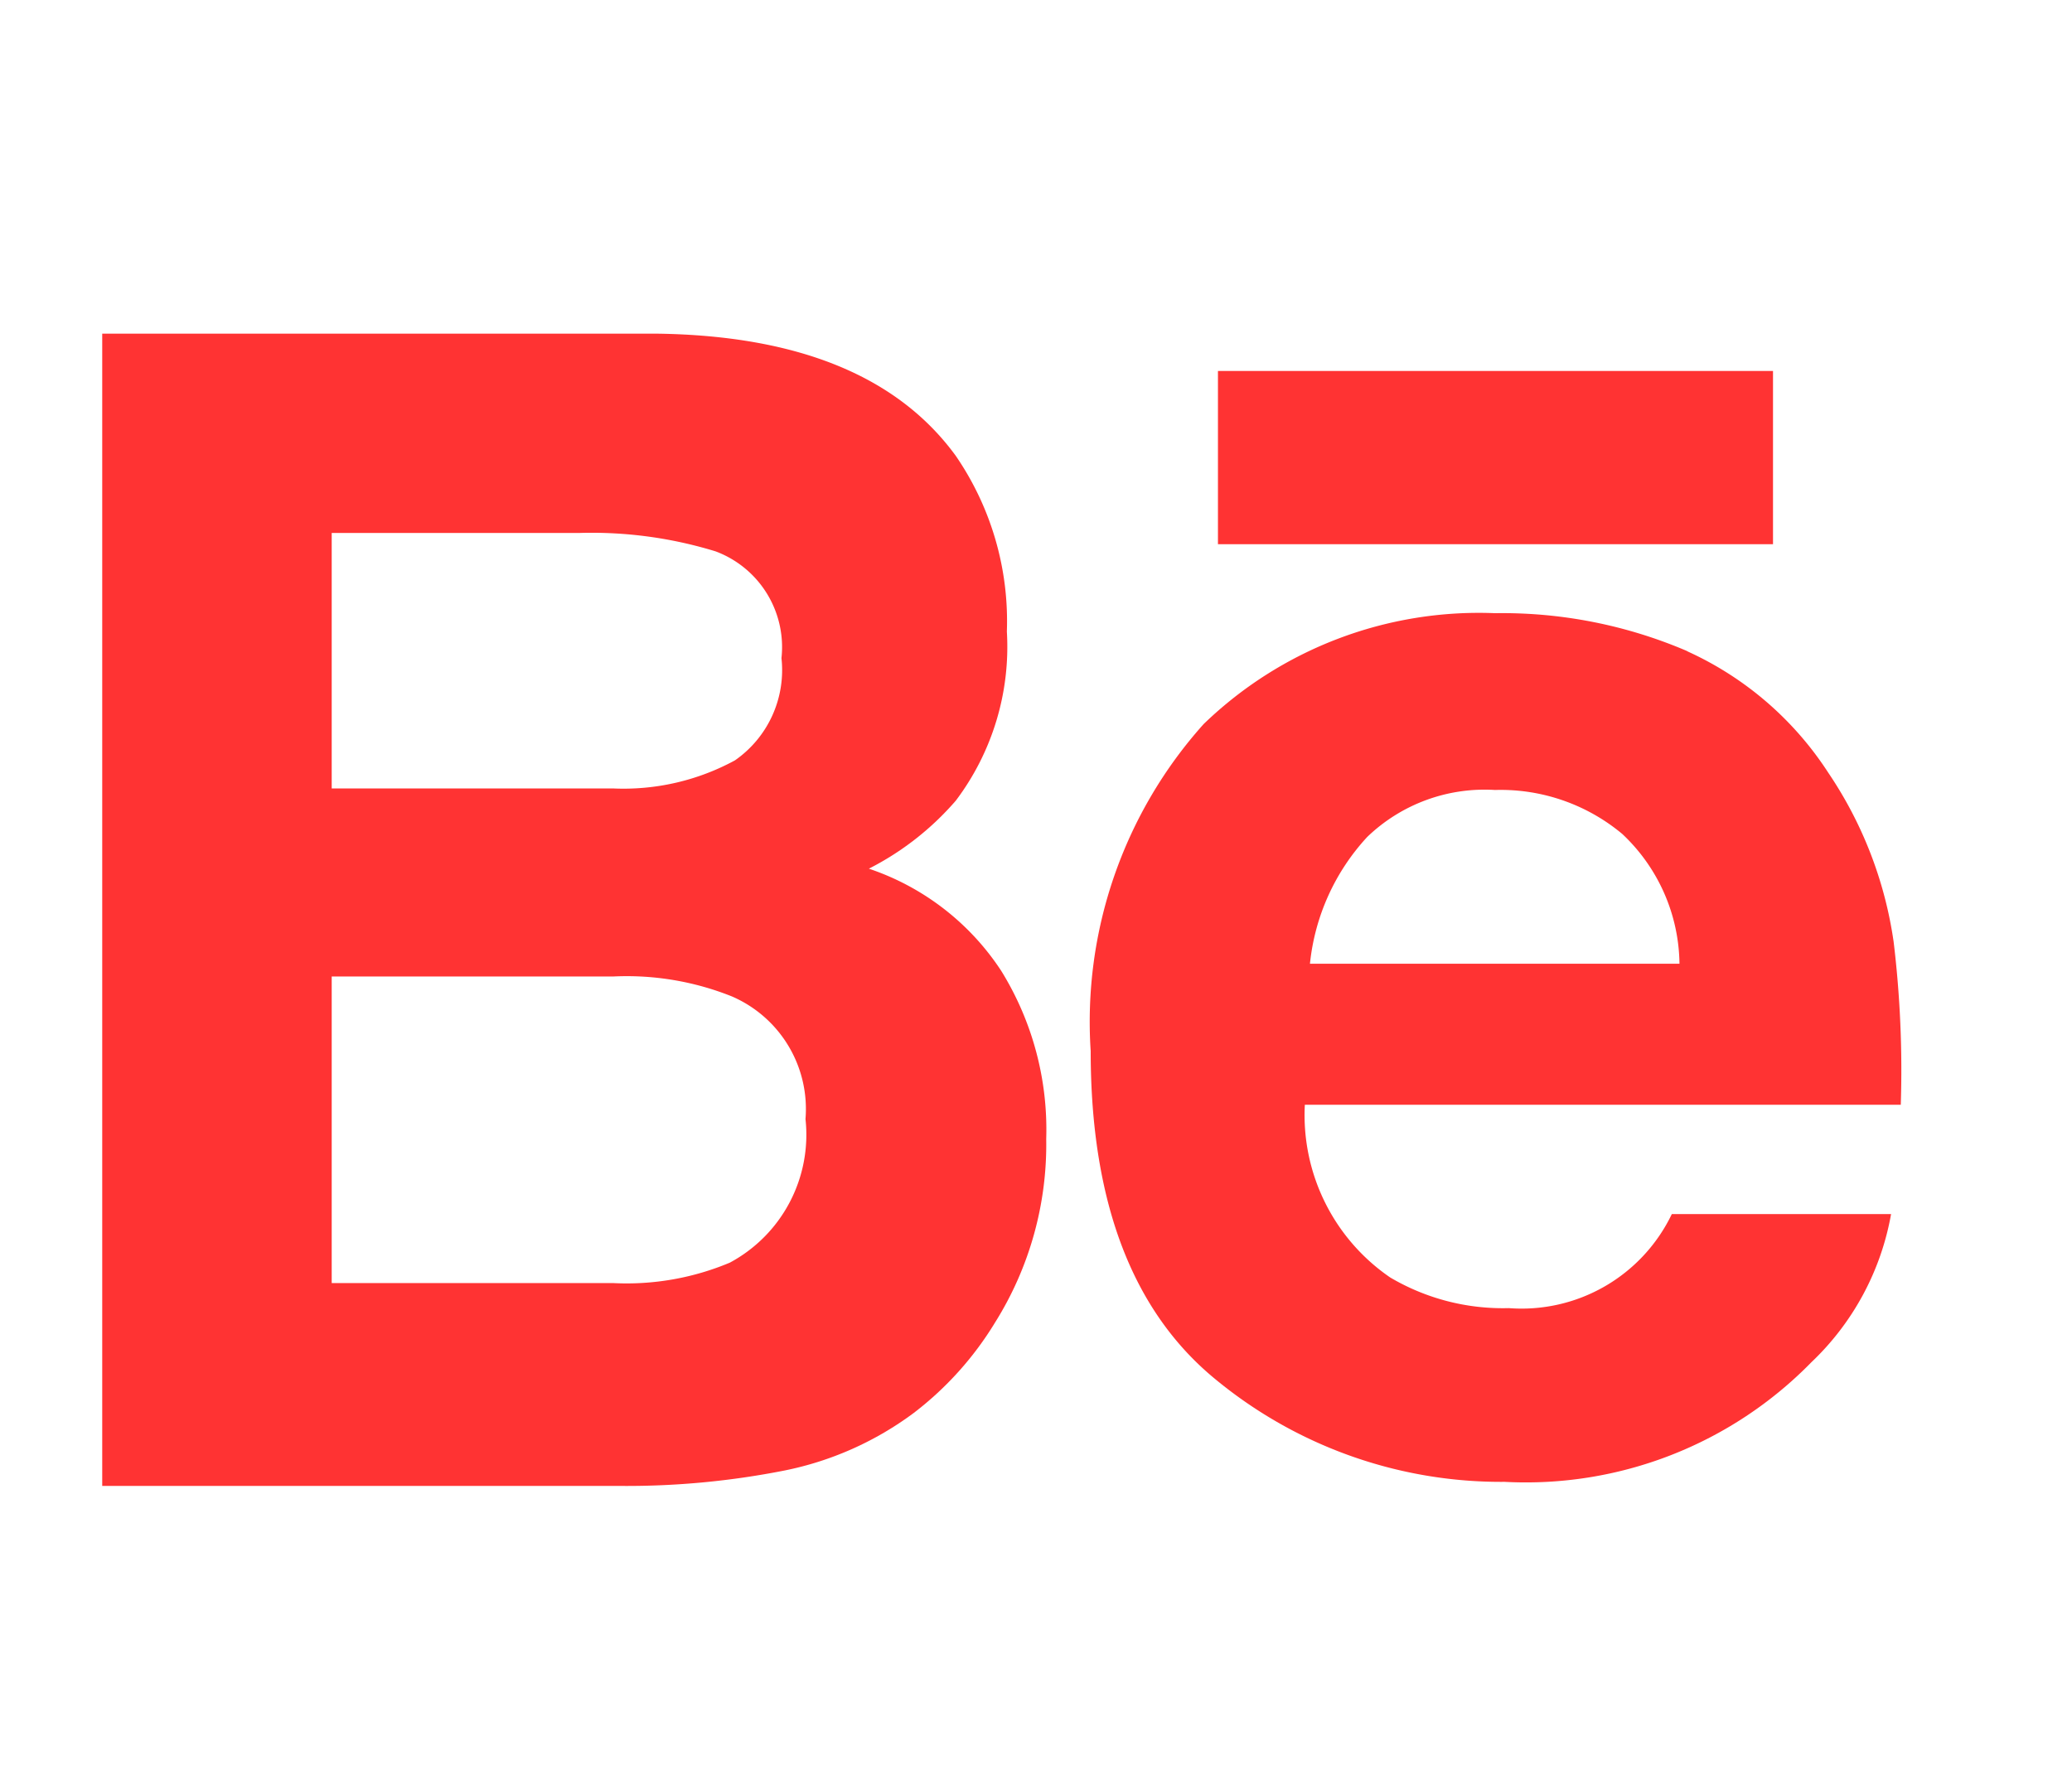 <svg id="Layer_1" data-name="Layer 1" xmlns="http://www.w3.org/2000/svg" viewBox="0 0 40.54 34.91"><defs><style>.cls-1{fill:#f33;}</style></defs><title>redes</title><path class="cls-1" d="M18.7,8.92a5.72,5.72,0,0,1,1,3.44,5,5,0,0,1-1,3.31A5.61,5.61,0,0,1,17,17a5,5,0,0,1,2.59,2,5.9,5.9,0,0,1,.88,3.29,6.56,6.56,0,0,1-1,3.59,6.43,6.43,0,0,1-1.59,1.77,6.32,6.32,0,0,1-2.54,1.13,15.9,15.9,0,0,1-3.18.3H2V6.53H12.87Q17,6.59,18.7,8.92M6.49,10.43v5H12a4.56,4.56,0,0,0,2.38-.55,2.15,2.15,0,0,0,.91-2A2,2,0,0,0,14,10.79a8.25,8.25,0,0,0-2.66-.36Zm0,8.68v6H12a5.21,5.21,0,0,0,2.28-.4,2.84,2.84,0,0,0,1.48-2.81,2.4,2.4,0,0,0-1.44-2.4A5.53,5.53,0,0,0,12,19.11Z"/><path class="cls-1" d="M33,12.74a6.47,6.47,0,0,1,2.77,2.38,7.91,7.91,0,0,1,1.28,3.31,21,21,0,0,1,.14,3.19H25.53A3.85,3.85,0,0,0,27.2,25a4.33,4.33,0,0,0,2.32.6,3.26,3.26,0,0,0,3.19-1.84H37a5.26,5.26,0,0,1-1.56,2.9,7.81,7.81,0,0,1-6,2.34,8.78,8.78,0,0,1-5.65-2q-2.45-2-2.45-6.43a8.73,8.73,0,0,1,2.21-6.4A7.75,7.75,0,0,1,29.25,12a9.18,9.18,0,0,1,3.78.75m-6.28,3.63a4.3,4.3,0,0,0-1.12,2.48h7.23a3.54,3.54,0,0,0-1.12-2.54,3.71,3.71,0,0,0-2.49-.86,3.31,3.31,0,0,0-2.5.92"/><rect class="cls-1" x="23.83" y="7.26" width="10.86" height="3.39"/></svg>